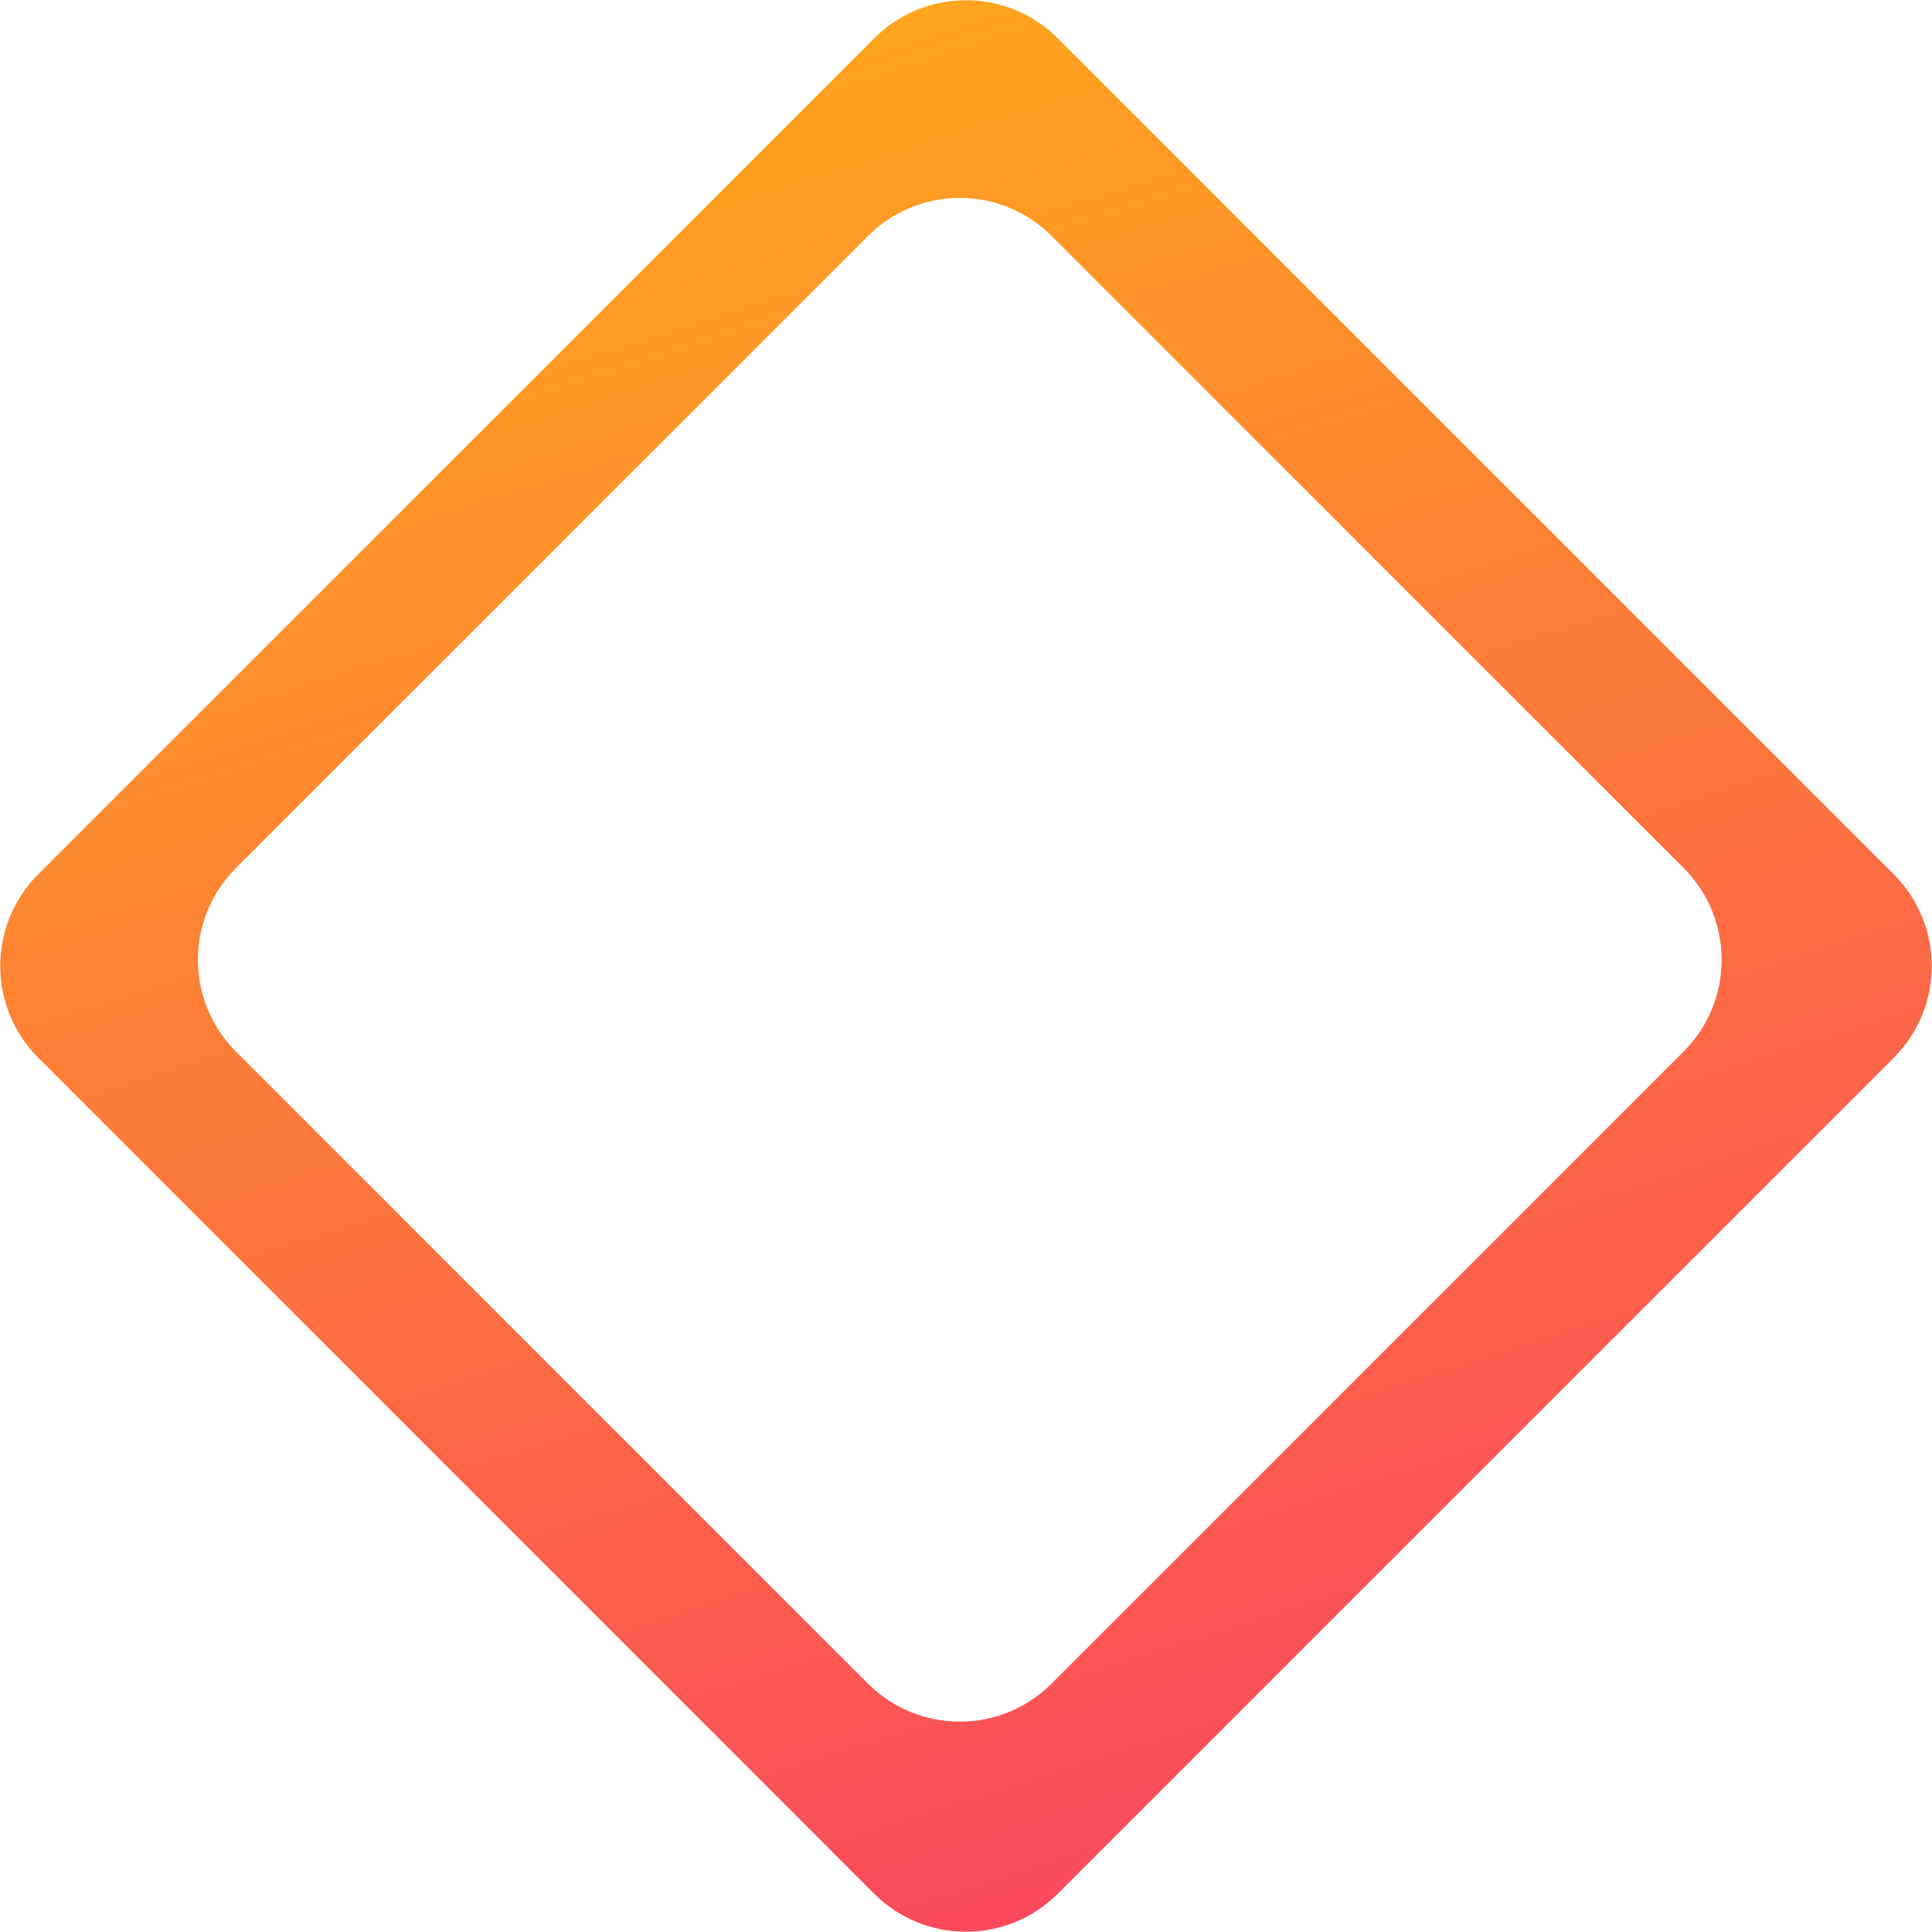 <svg width="134" height="134" viewBox="0 0 134 134" fill="none" xmlns="http://www.w3.org/2000/svg">
<path fill-rule="evenodd" clip-rule="evenodd" d="M73.364 2.653C69.849 -0.861 64.151 -0.861 60.636 2.653L2.653 60.636C-0.861 64.151 -0.861 69.849 2.653 73.364L60.636 131.347C64.151 134.861 69.849 134.861 73.364 131.347L131.347 73.364C134.861 69.849 134.861 64.151 131.347 60.636L73.364 2.653ZM72.933 16.364C69.418 12.849 63.719 12.849 60.205 16.364L16.364 60.205C12.849 63.719 12.849 69.418 16.364 72.933L60.205 116.773C63.719 120.288 69.418 120.288 72.933 116.773L116.773 72.933C120.288 69.418 120.288 63.719 116.773 60.205L72.933 16.364Z" fill="url(#paint0_linear_6_16)"/>
<defs>
<linearGradient id="paint0_linear_6_16" x1="45.5" y1="-17.5" x2="101.5" y2="159" gradientUnits="userSpaceOnUse">
<stop stop-color="#FFB412"/>
<stop offset="0.986" stop-color="#F9336B"/>
</linearGradient>
</defs>
</svg>
